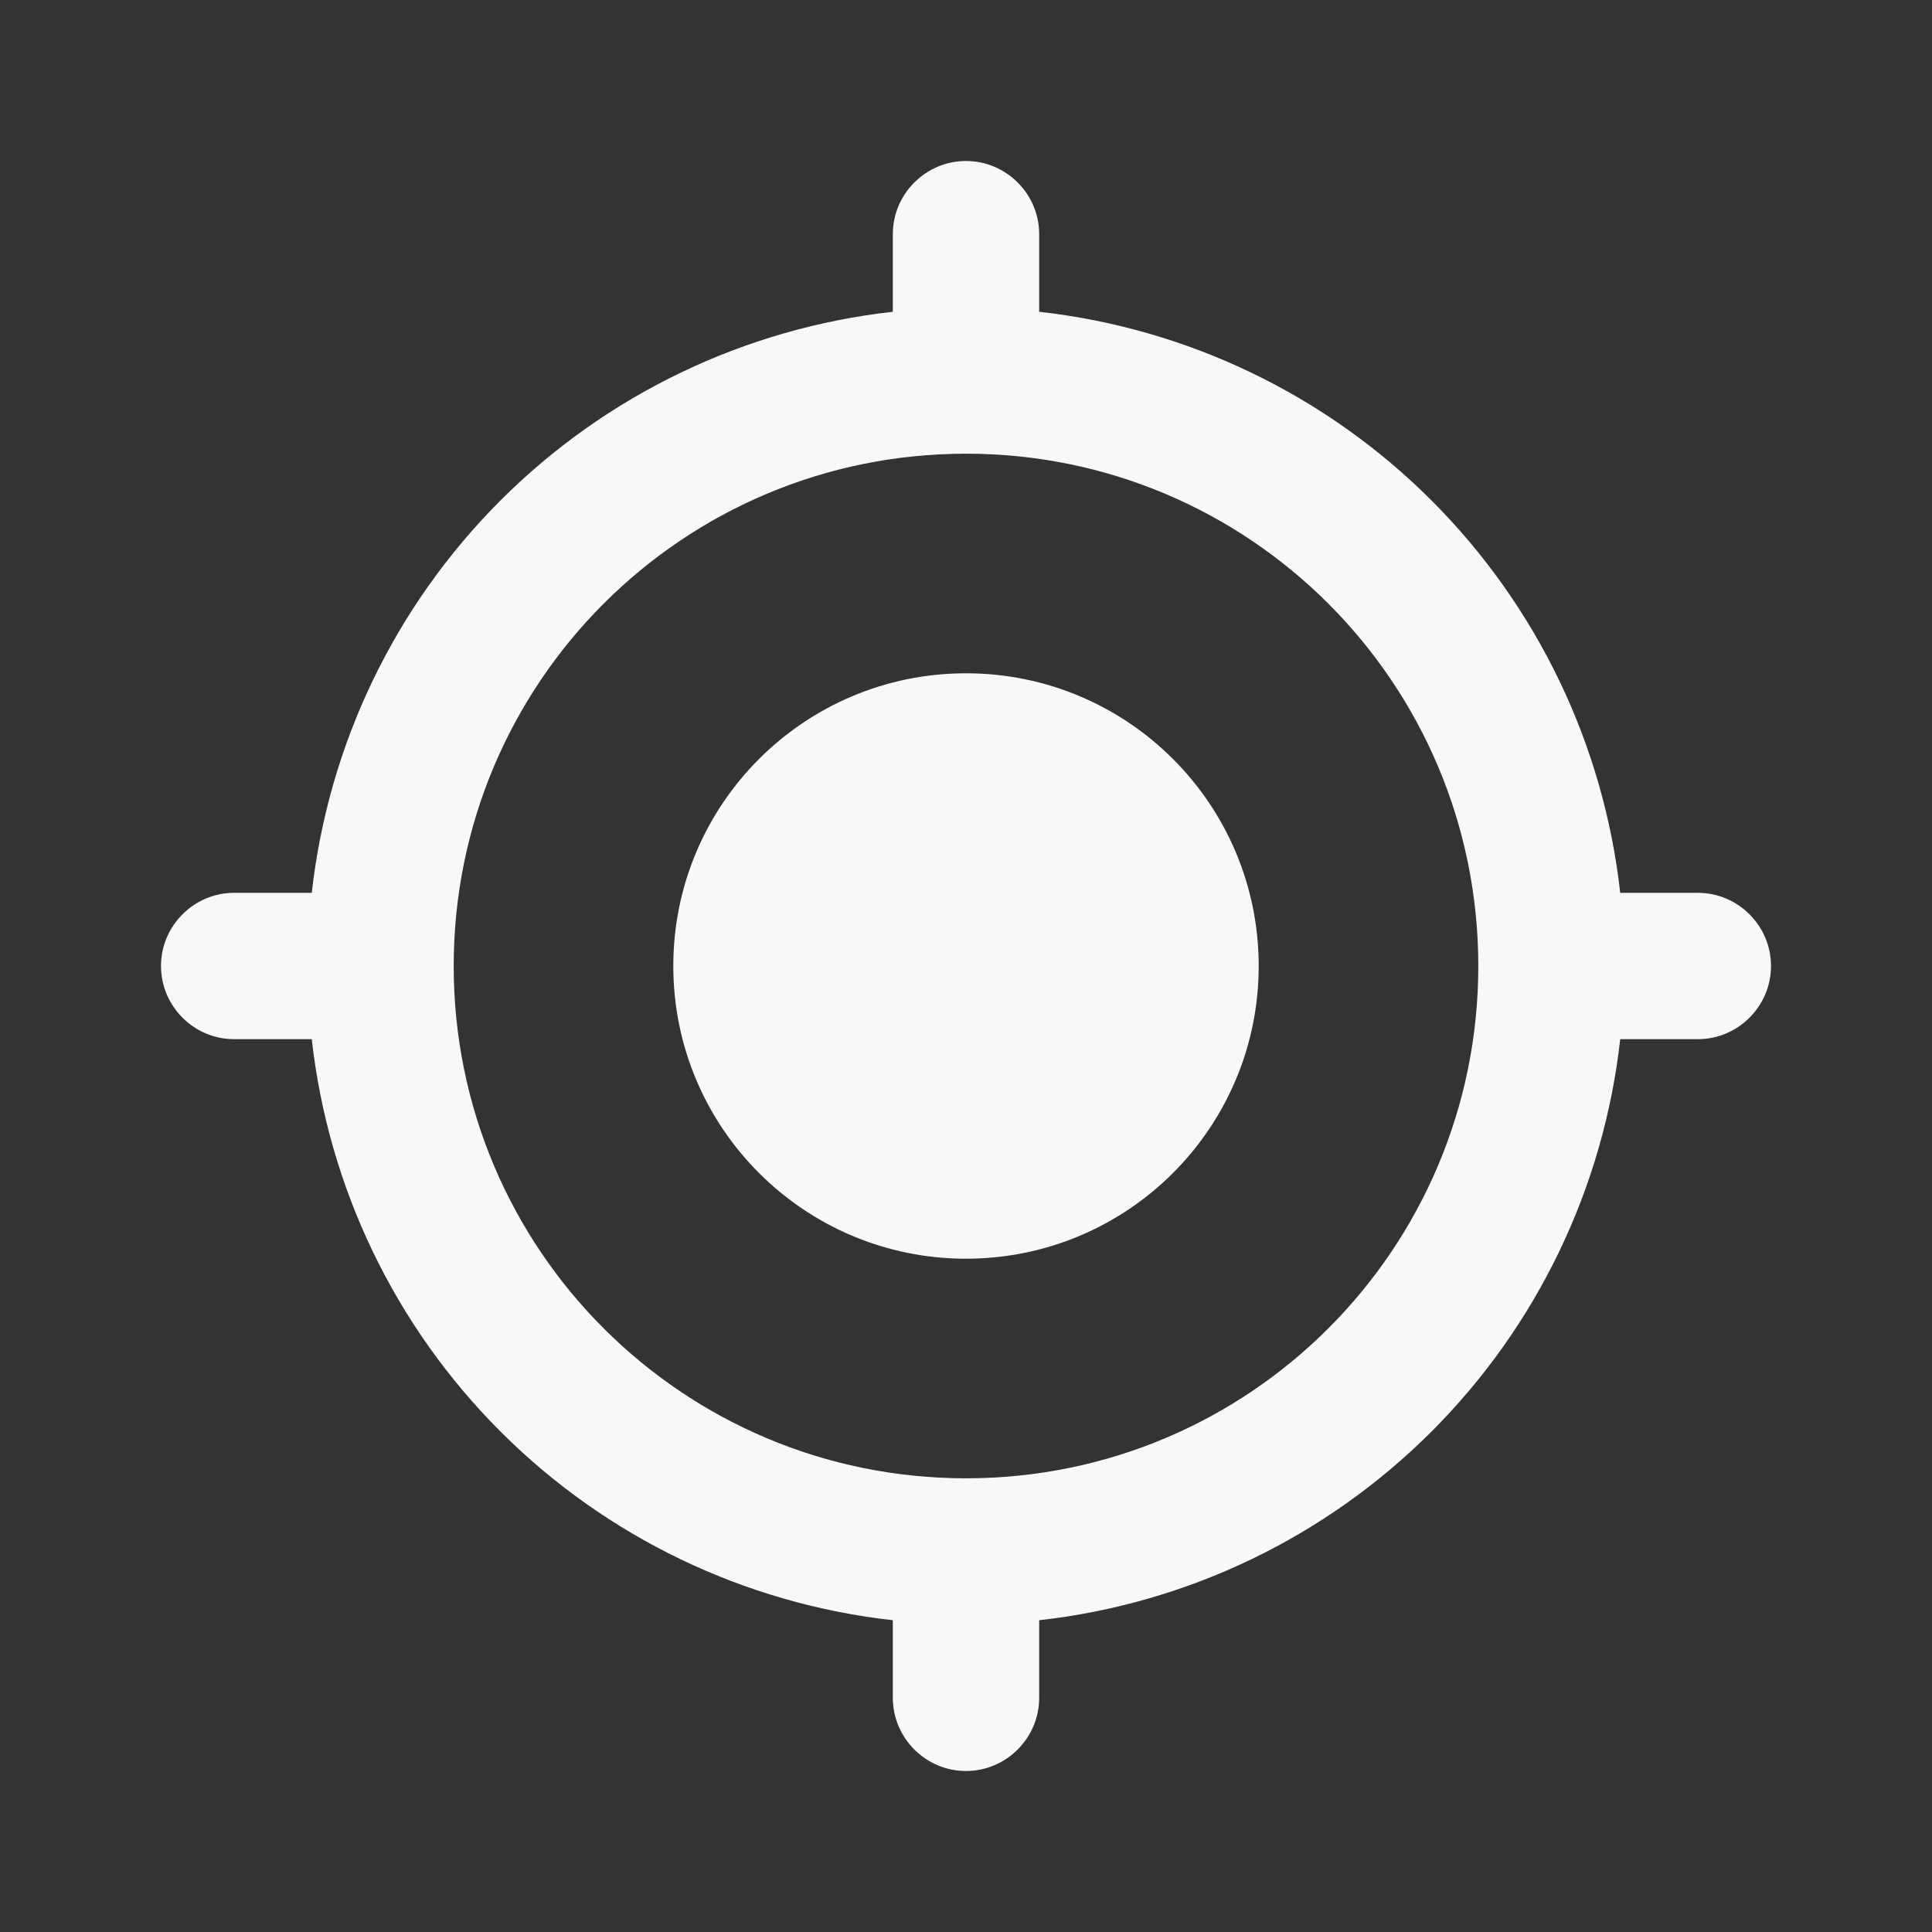 <svg width="24" height="24" viewBox="0 0 24 24" fill="none" xmlns="http://www.w3.org/2000/svg">
<rect x="0" y="0" width="24" height="24" fill="#333333" stroke="none"/>
<path d="M12 8.364C9.991 8.364 8.364 9.991 8.364 12C8.364 14.009 9.991 15.636 12 15.636C14.009 15.636 15.636 14.009 15.636 12C15.636 9.991 14.009 8.364 12 8.364ZM20.127 11.091C19.921 9.247 19.095 7.529 17.783 6.217C16.471 4.905 14.753 4.079 12.909 3.873V2.909C12.909 2.409 12.5 2 12 2C11.5 2 11.091 2.409 11.091 2.909V3.873C9.247 4.079 7.529 4.905 6.217 6.217C4.905 7.529 4.079 9.247 3.873 11.091H2.909C2.409 11.091 2 11.5 2 12C2 12.5 2.409 12.909 2.909 12.909H3.873C4.079 14.753 4.905 16.471 6.217 17.783C7.529 19.095 9.247 19.921 11.091 20.127V21.091C11.091 21.591 11.5 22 12 22C12.5 22 12.909 21.591 12.909 21.091V20.127C14.753 19.921 16.471 19.095 17.783 17.783C19.095 16.471 19.921 14.753 20.127 12.909H21.091C21.591 12.909 22 12.5 22 12C22 11.5 21.591 11.091 21.091 11.091H20.127ZM12 18.364C8.482 18.364 5.636 15.518 5.636 12C5.636 8.482 8.482 5.636 12 5.636C15.518 5.636 18.364 8.482 18.364 12C18.364 15.518 15.518 18.364 12 18.364Z" fill="#F8F8F8"/>
</svg>
